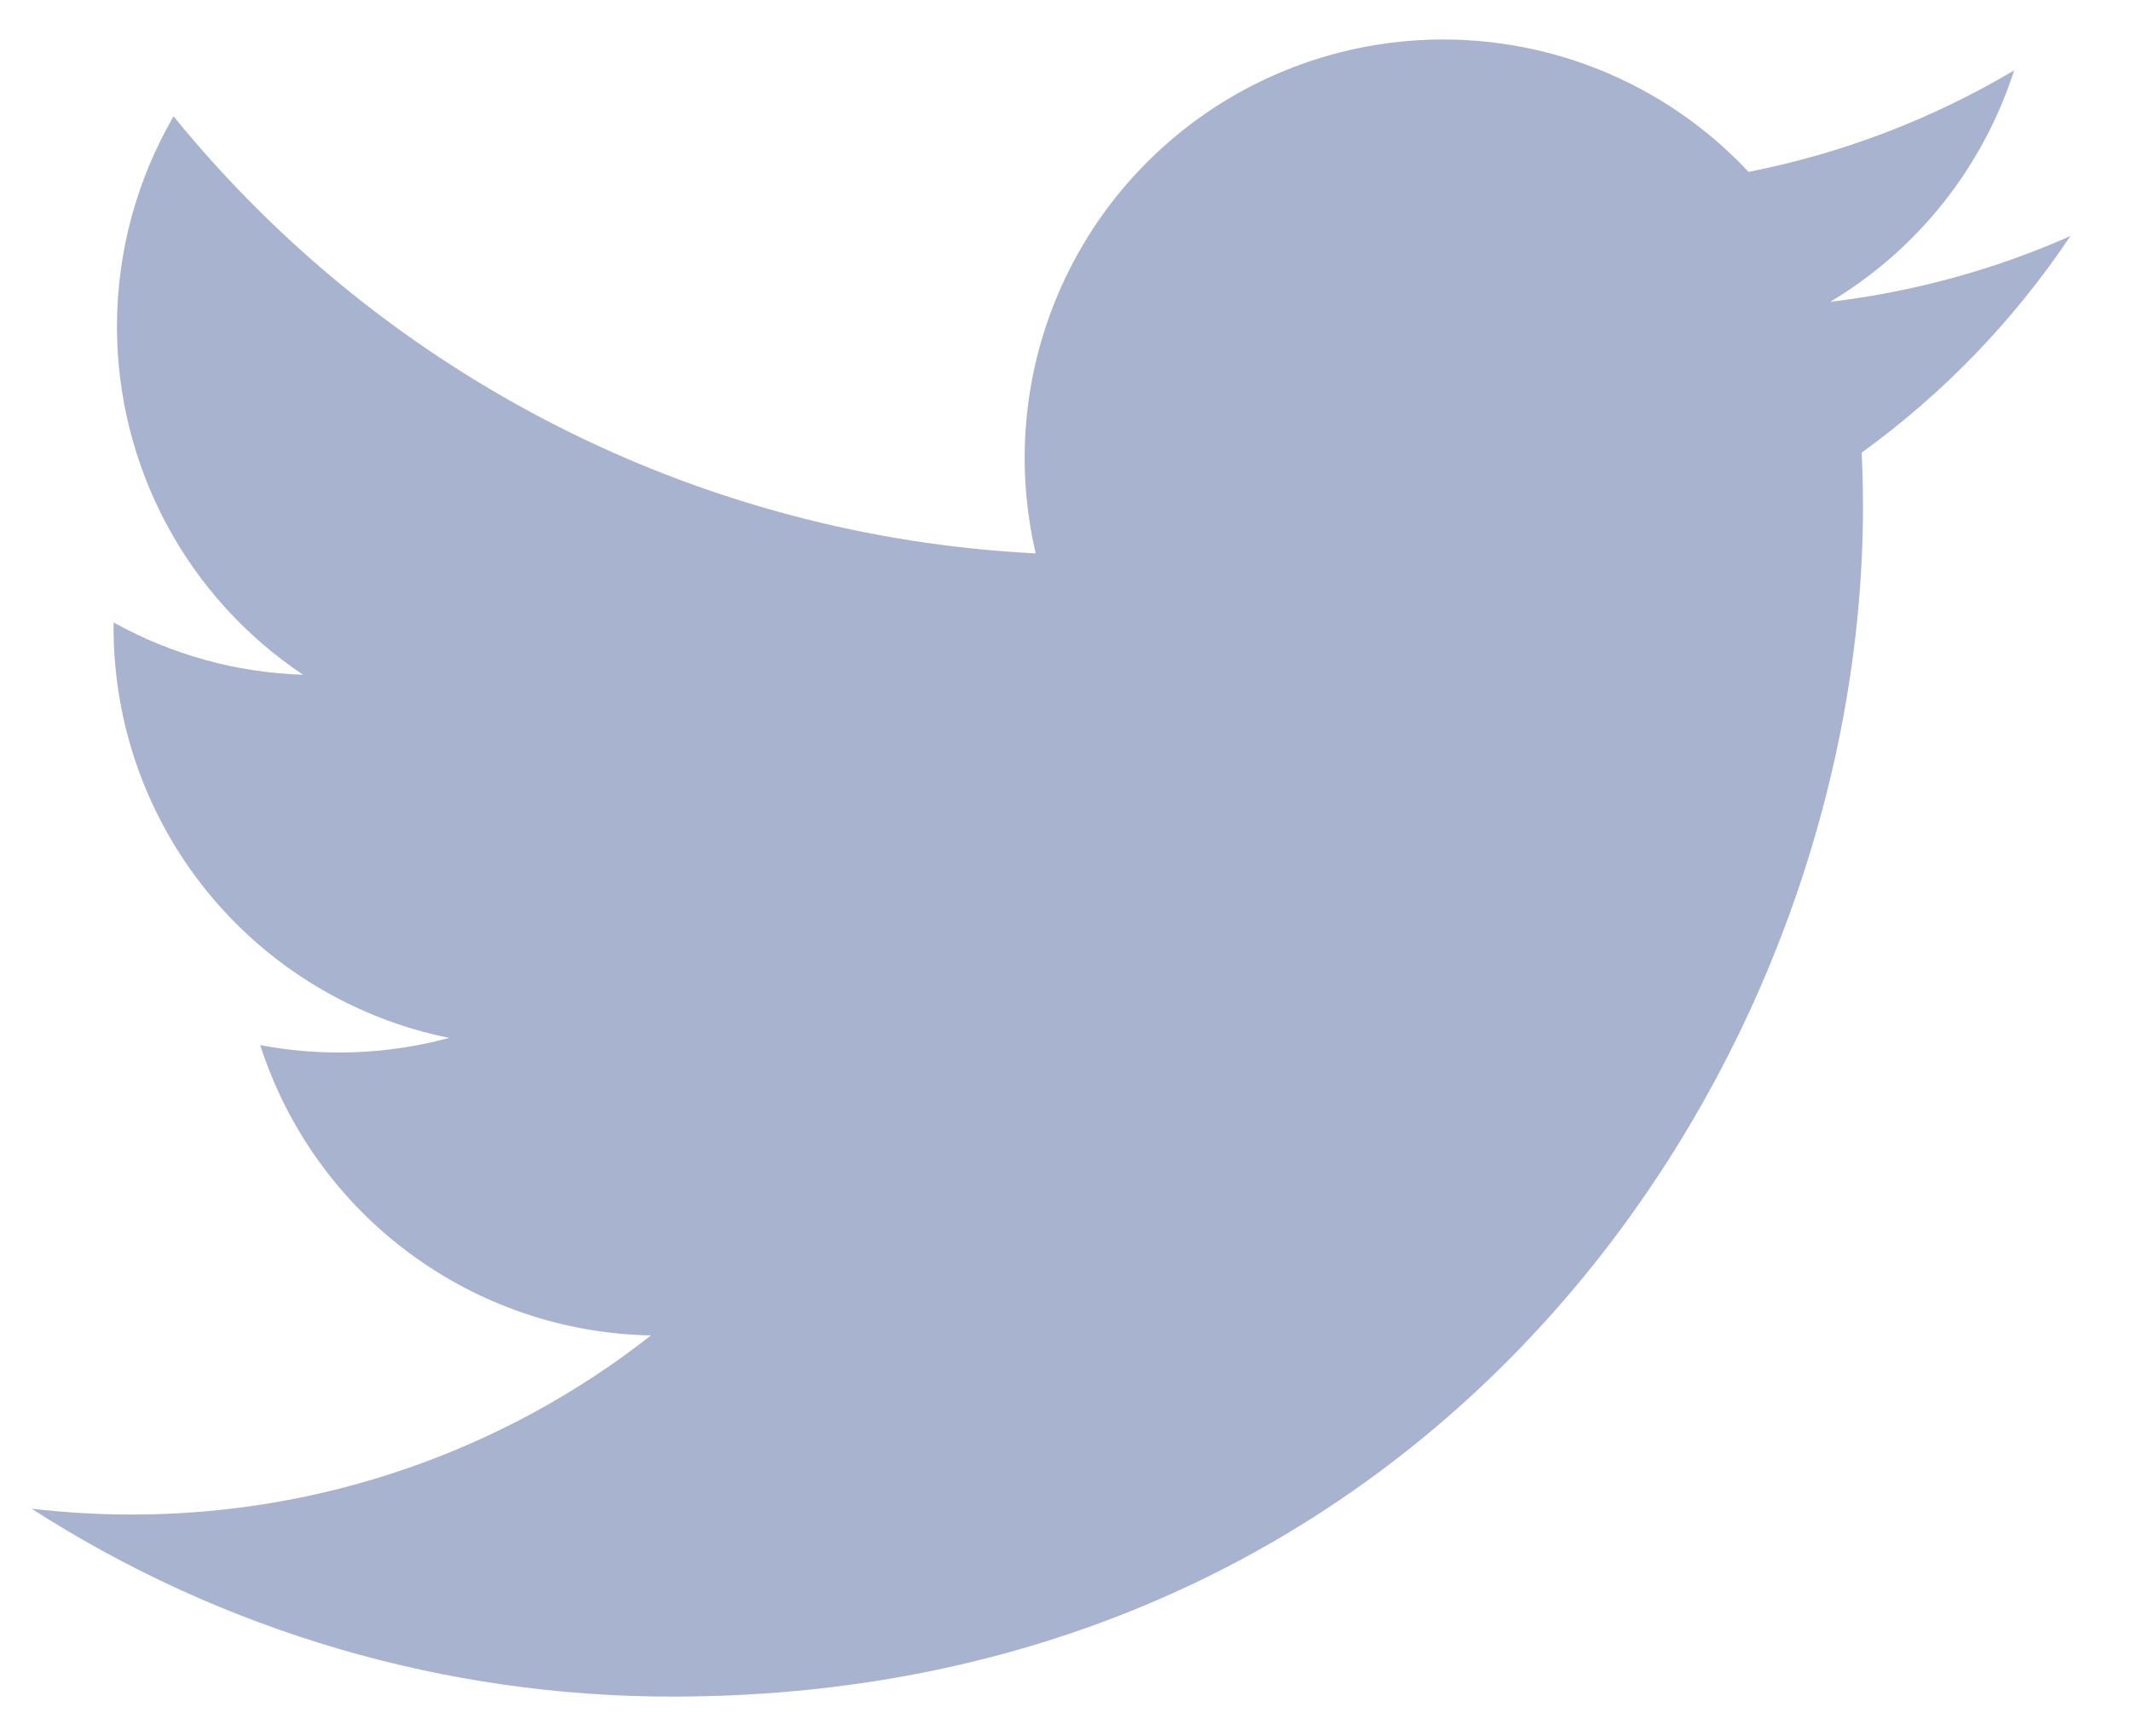 <svg width="27" height="22" viewBox="0 0 27 22" fill="none" xmlns="http://www.w3.org/2000/svg">
<path d="M26.233 2.991C25.283 3.412 24.262 3.696 23.189 3.825C24.296 3.163 25.125 2.12 25.519 0.892C24.479 1.51 23.341 1.945 22.154 2.178C21.356 1.325 20.299 0.76 19.146 0.571C17.994 0.381 16.812 0.577 15.782 1.128C14.753 1.679 13.934 2.555 13.453 3.619C12.972 4.683 12.856 5.876 13.123 7.013C11.016 6.907 8.954 6.359 7.072 5.405C5.19 4.451 3.53 3.112 2.199 1.474C1.744 2.259 1.482 3.17 1.482 4.139C1.482 5.012 1.697 5.871 2.108 6.64C2.519 7.41 3.114 8.066 3.84 8.551C2.998 8.524 2.175 8.297 1.439 7.888V7.956C1.439 9.18 1.862 10.366 2.637 11.313C3.412 12.26 4.491 12.91 5.691 13.153C4.91 13.364 4.091 13.395 3.297 13.244C3.635 14.297 4.295 15.218 5.183 15.877C6.07 16.537 7.142 16.903 8.248 16.923C6.371 18.397 4.052 19.196 1.665 19.193C1.243 19.193 0.82 19.168 0.4 19.119C2.823 20.677 5.643 21.503 8.523 21.5C18.273 21.5 23.604 13.425 23.604 6.421C23.604 6.194 23.598 5.964 23.588 5.736C24.624 4.986 25.519 4.058 26.23 2.994L26.233 2.991V2.991Z" fill="#A7B3CF"/>
</svg>
